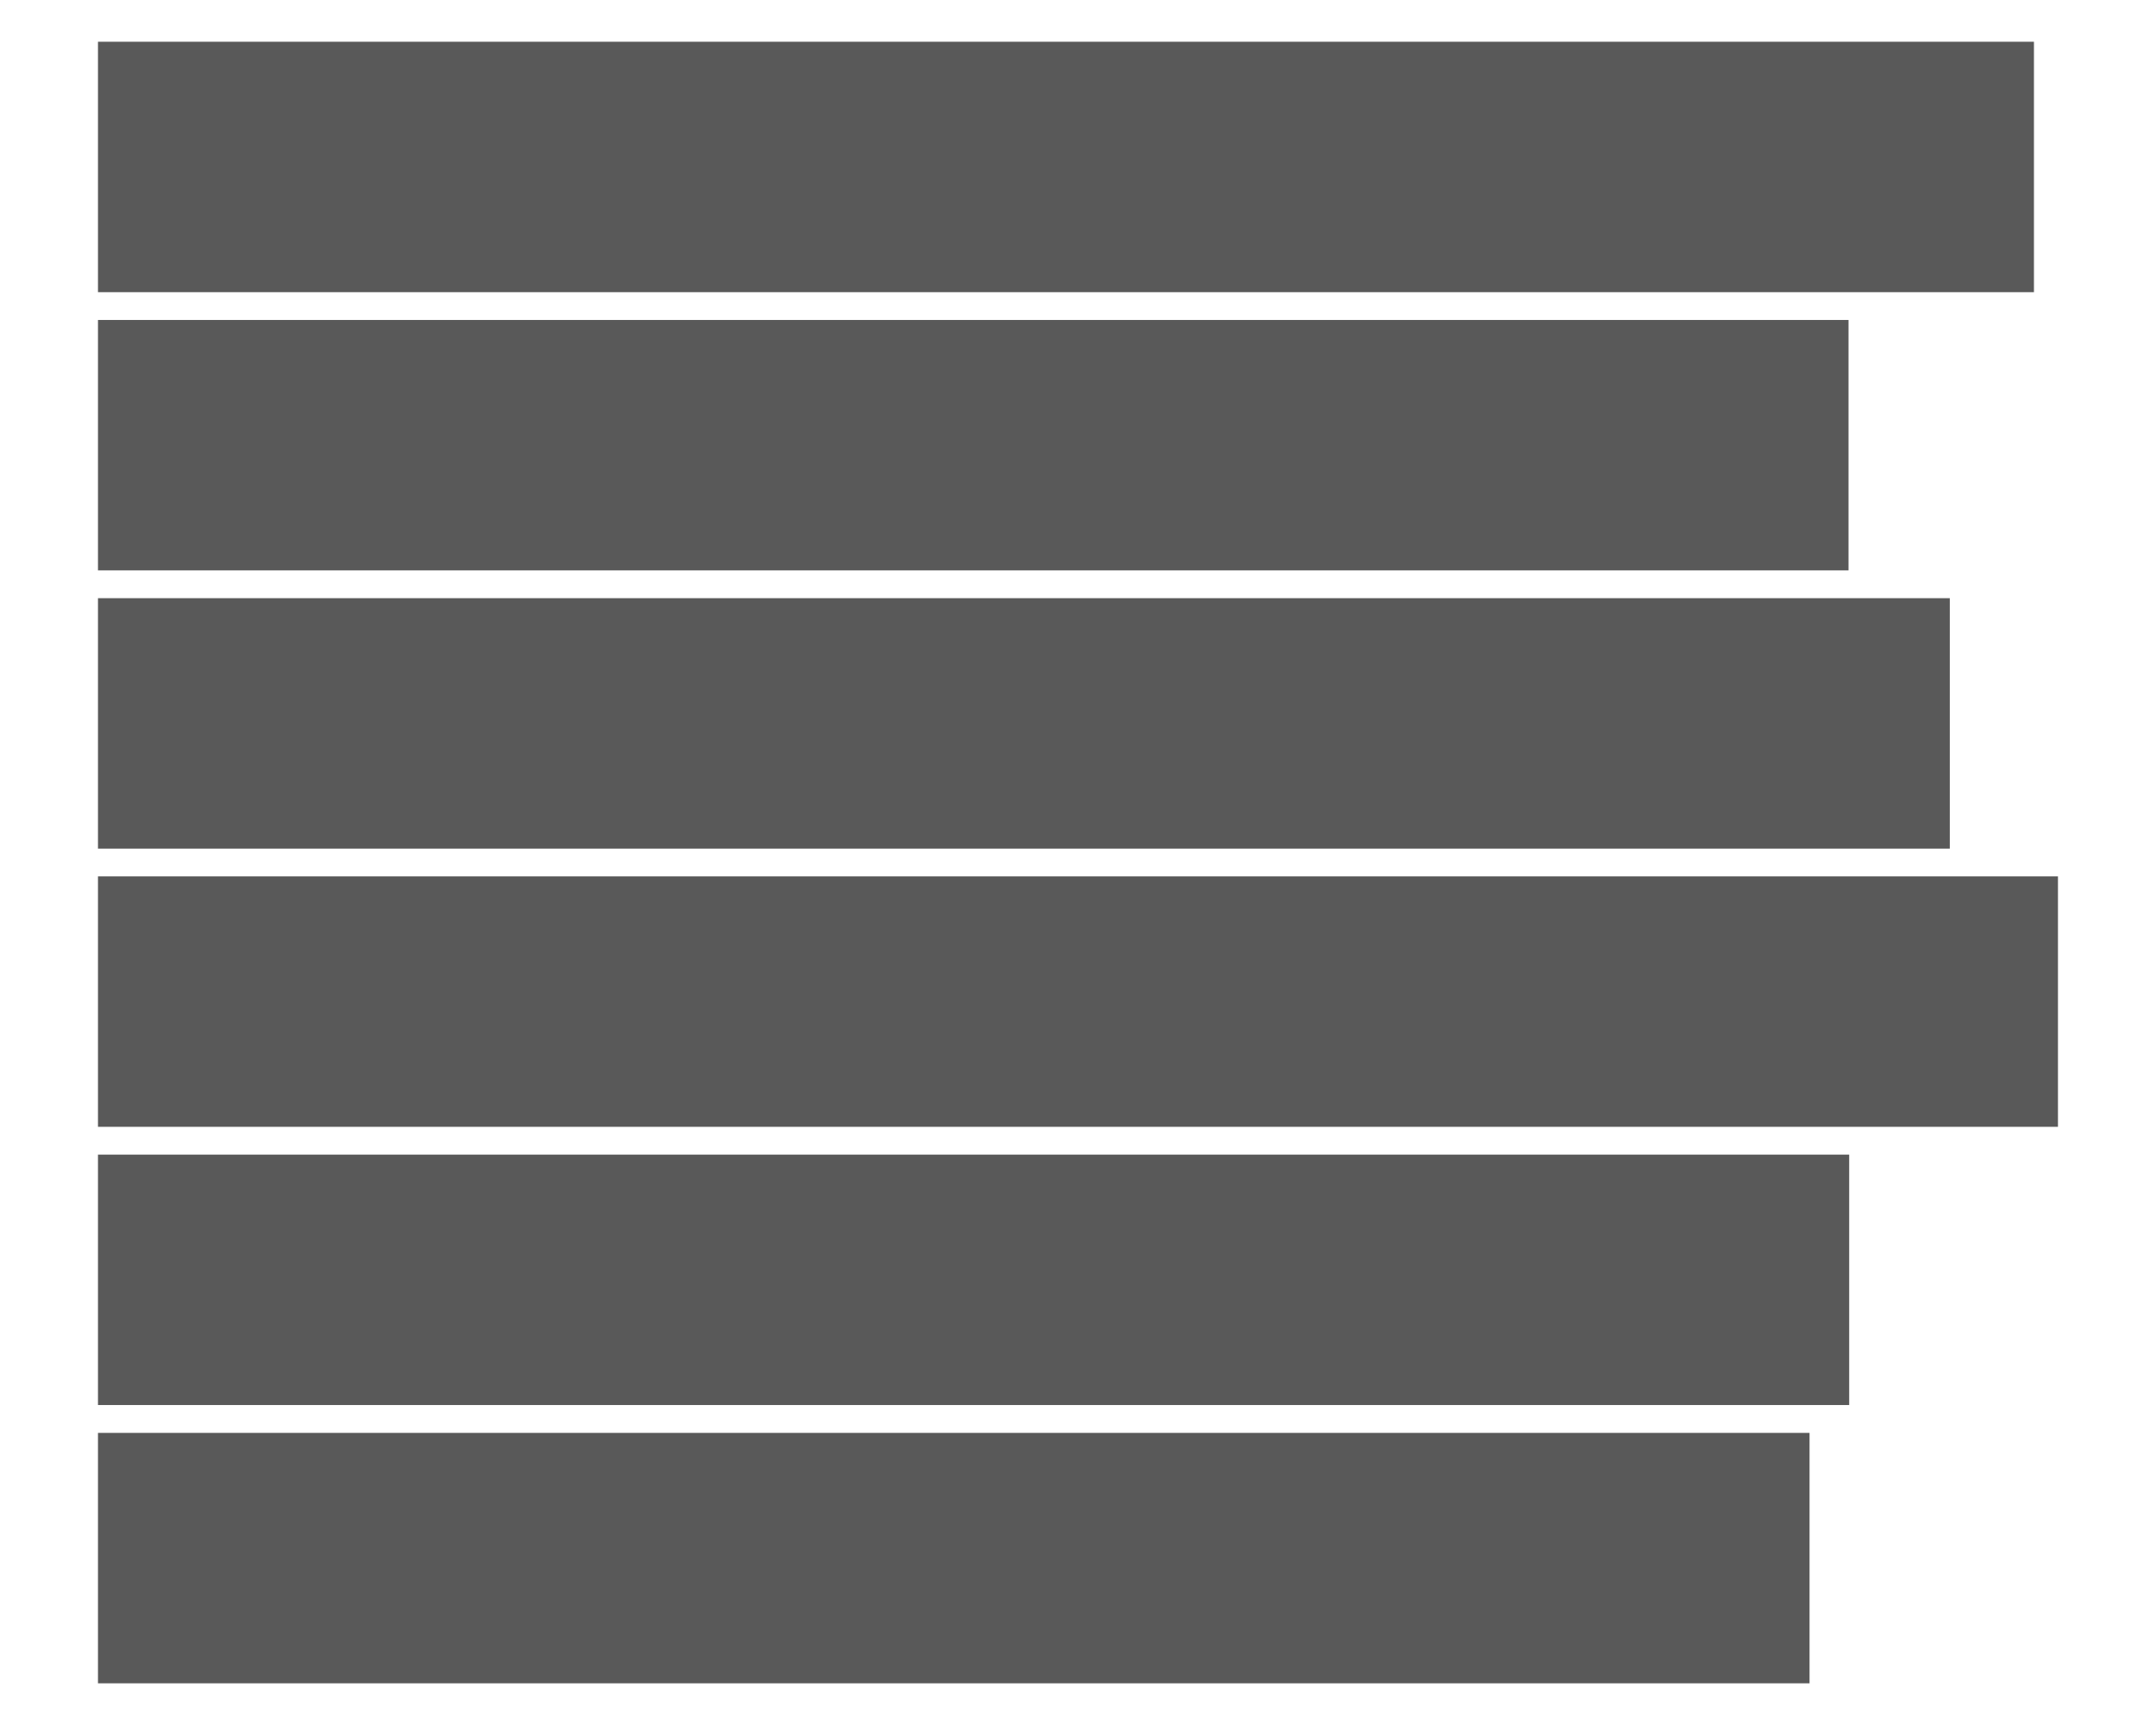 <?xml version='1.0' encoding='UTF-8' ?>
<svg xmlns='http://www.w3.org/2000/svg' xmlns:xlink='http://www.w3.org/1999/xlink' viewBox='0 0 360.00 288.00'>
<defs>
  <style type='text/css'><![CDATA[
    line, polyline, path, rect, circle {
      fill: none;
      stroke: #000000;
      stroke-linecap: round;
      stroke-linejoin: round;
      stroke-miterlimit: 10.00;
    }
  ]]></style>
</defs>
<rect width='100%' height='100%' style='stroke: none; fill: #FFFFFF;'/>
<rect x='16.36' y='239.23' width='285.79' height='41.81' style='stroke-width: 1.07; stroke: none; stroke-linecap: butt; fill: #595959;' />
<rect x='16.36' y='192.77' width='292.41' height='41.81' style='stroke-width: 1.07; stroke: none; stroke-linecap: butt; fill: #595959;' />
<rect x='16.36' y='146.32' width='327.27' height='41.81' style='stroke-width: 1.07; stroke: none; stroke-linecap: butt; fill: #595959;' />
<rect x='16.36' y='99.87' width='309.21' height='41.81' style='stroke-width: 1.07; stroke: none; stroke-linecap: butt; fill: #595959;' />
<rect x='16.36' y='53.42' width='292.30' height='41.81' style='stroke-width: 1.07; stroke: none; stroke-linecap: butt; fill: #595959;' />
<rect x='16.36' y='6.97' width='323.26' height='41.81' style='stroke-width: 1.07; stroke: none; stroke-linecap: butt; fill: #595959;' />
</svg>
